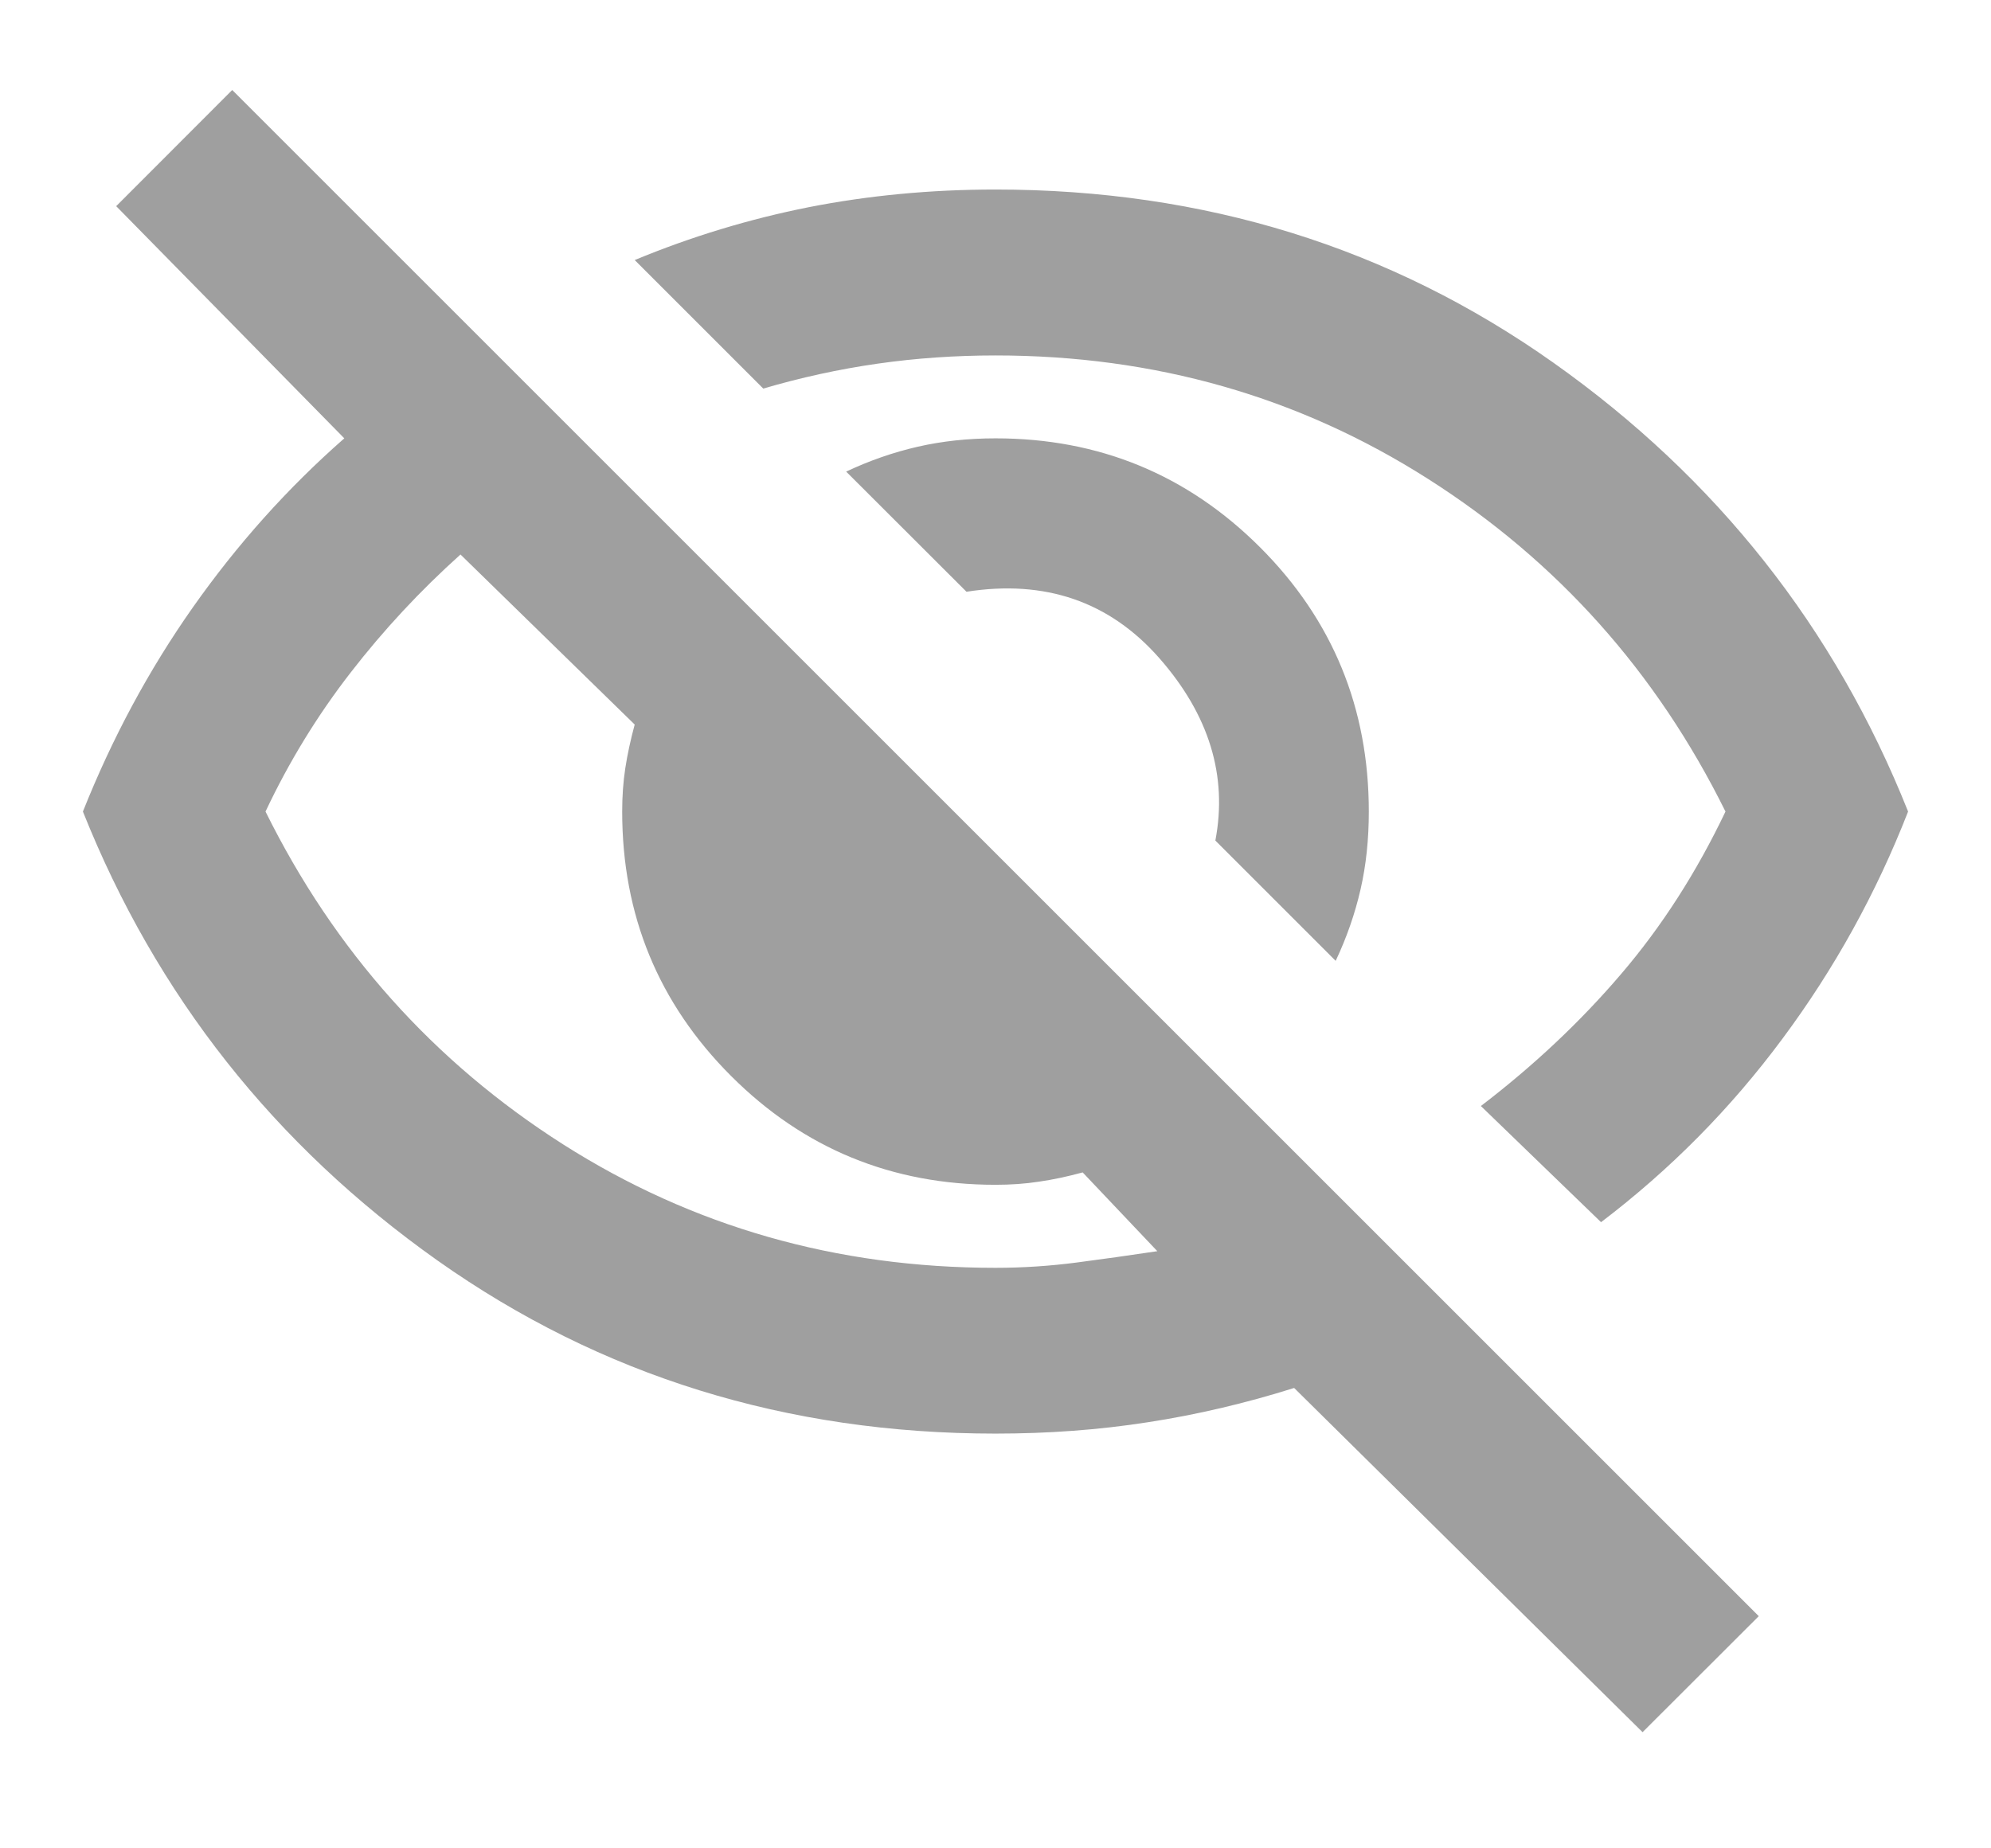 <svg width="14" height="13" viewBox="0 0 14 13" fill="none" xmlns="http://www.w3.org/2000/svg">
<path d="M9.392 6.758L8.546 5.912C8.633 5.456 8.502 5.028 8.152 4.629C7.802 4.231 7.35 4.075 6.796 4.162L5.95 3.317C6.115 3.239 6.283 3.181 6.453 3.142C6.623 3.103 6.806 3.083 7 3.083C7.729 3.083 8.349 3.339 8.86 3.849C9.37 4.359 9.625 4.979 9.625 5.708C9.625 5.903 9.606 6.085 9.567 6.255C9.528 6.425 9.47 6.593 9.392 6.758ZM11.258 8.596L10.413 7.779C10.782 7.497 11.11 7.189 11.397 6.853C11.684 6.518 11.929 6.136 12.133 5.708C11.647 4.726 10.95 3.946 10.041 3.368C9.132 2.789 8.118 2.5 7 2.5C6.718 2.5 6.441 2.519 6.169 2.558C5.897 2.597 5.629 2.656 5.367 2.733L4.463 1.829C4.861 1.664 5.27 1.54 5.688 1.457C6.106 1.375 6.543 1.333 7 1.333C8.468 1.333 9.776 1.739 10.923 2.551C12.07 3.363 12.902 4.415 13.417 5.708C13.193 6.282 12.899 6.814 12.534 7.305C12.17 7.796 11.745 8.226 11.258 8.596ZM11.55 12.183L9.1 9.762C8.76 9.869 8.417 9.95 8.072 10.003C7.727 10.057 7.37 10.083 7 10.083C5.532 10.083 4.224 9.677 3.077 8.866C1.93 8.054 1.099 7.001 0.583 5.708C0.788 5.193 1.045 4.714 1.356 4.272C1.668 3.829 2.022 3.433 2.421 3.083L0.817 1.45L1.633 0.633L12.367 11.367L11.55 12.183ZM3.238 3.9C2.956 4.153 2.698 4.43 2.465 4.731C2.231 5.033 2.032 5.358 1.867 5.708C2.353 6.69 3.051 7.47 3.96 8.049C4.869 8.627 5.882 8.917 7 8.917C7.195 8.917 7.384 8.904 7.569 8.88C7.754 8.856 7.943 8.829 8.138 8.8L7.613 8.246C7.506 8.275 7.404 8.297 7.306 8.311C7.209 8.326 7.107 8.333 7 8.333C6.271 8.333 5.651 8.078 5.141 7.568C4.63 7.057 4.375 6.437 4.375 5.708C4.375 5.601 4.382 5.499 4.397 5.402C4.412 5.305 4.434 5.203 4.463 5.096L3.238 3.9Z" fill="#9F9F9F"/>
</svg>
